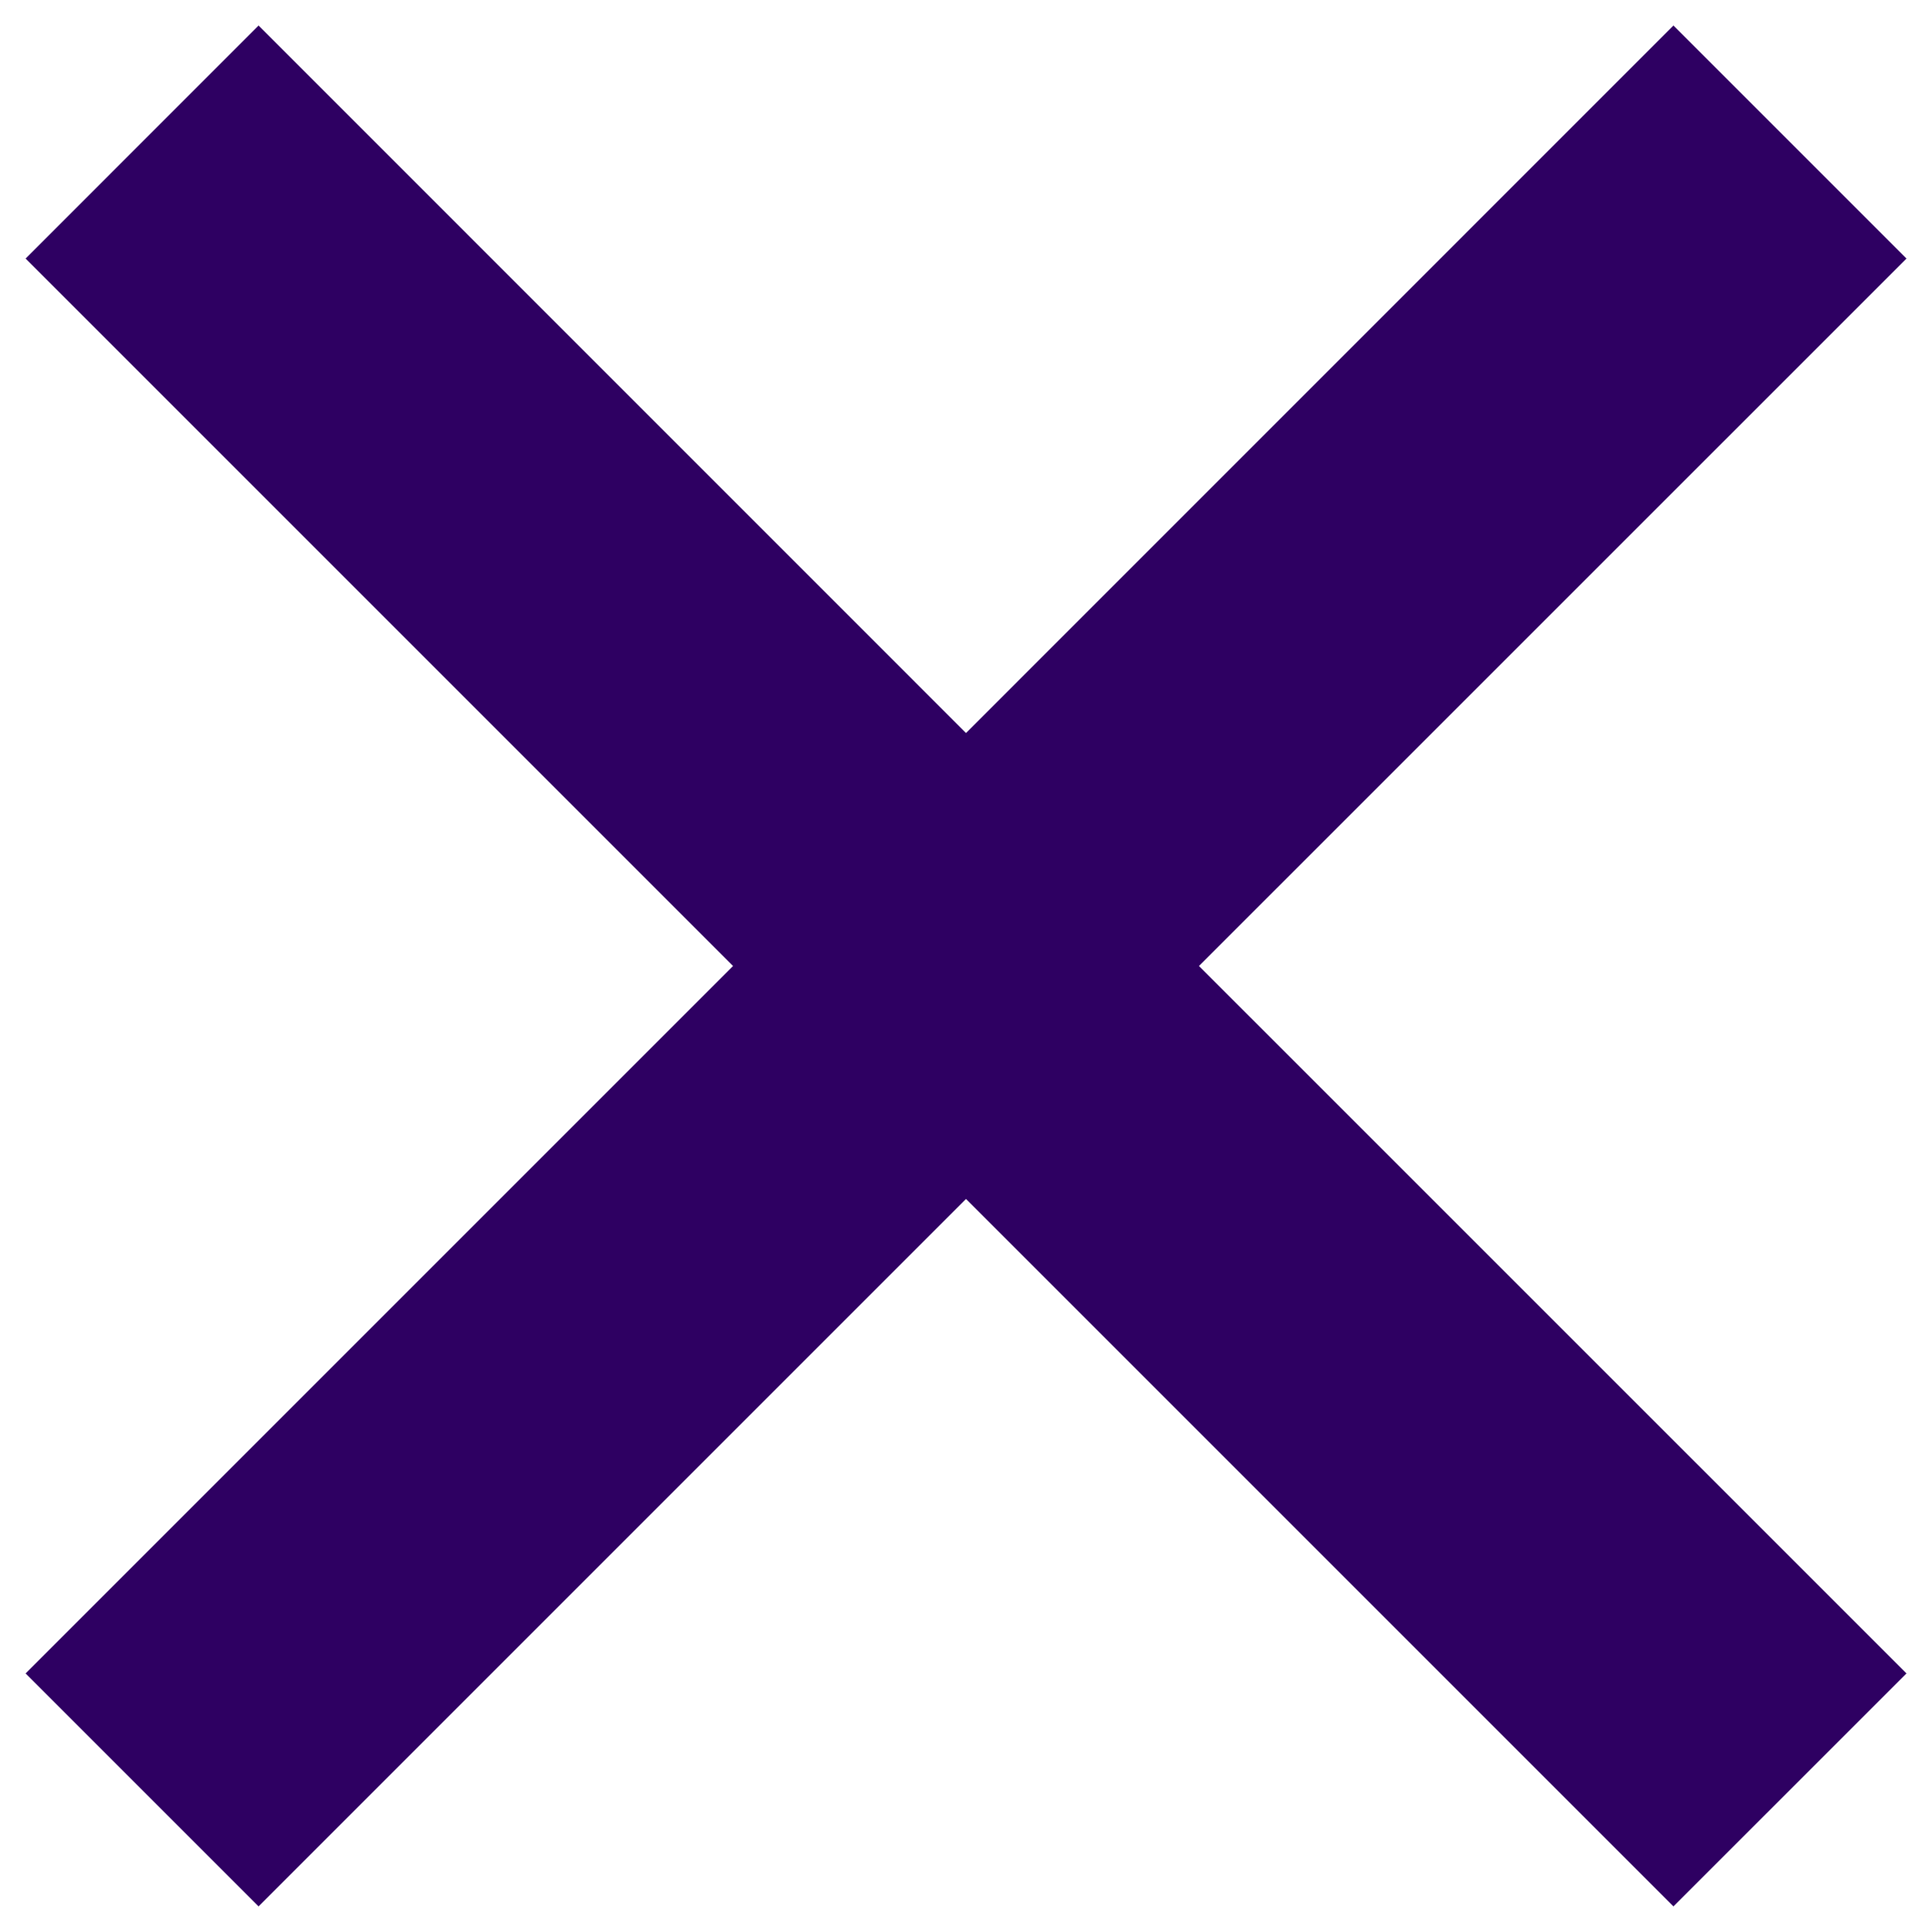 <svg width="24" height="24" viewBox="0 0 24 24" fill="none" xmlns="http://www.w3.org/2000/svg">
<path d="M23.683 20.788L20.788 23.682L12 14.894L3.212 23.682L0.318 20.788L9.106 12L0.318 3.212L3.212 0.317L12 9.106L20.788 0.317L23.683 3.212L14.894 12L23.683 20.788Z" fill="#2E0062"/>
</svg>
